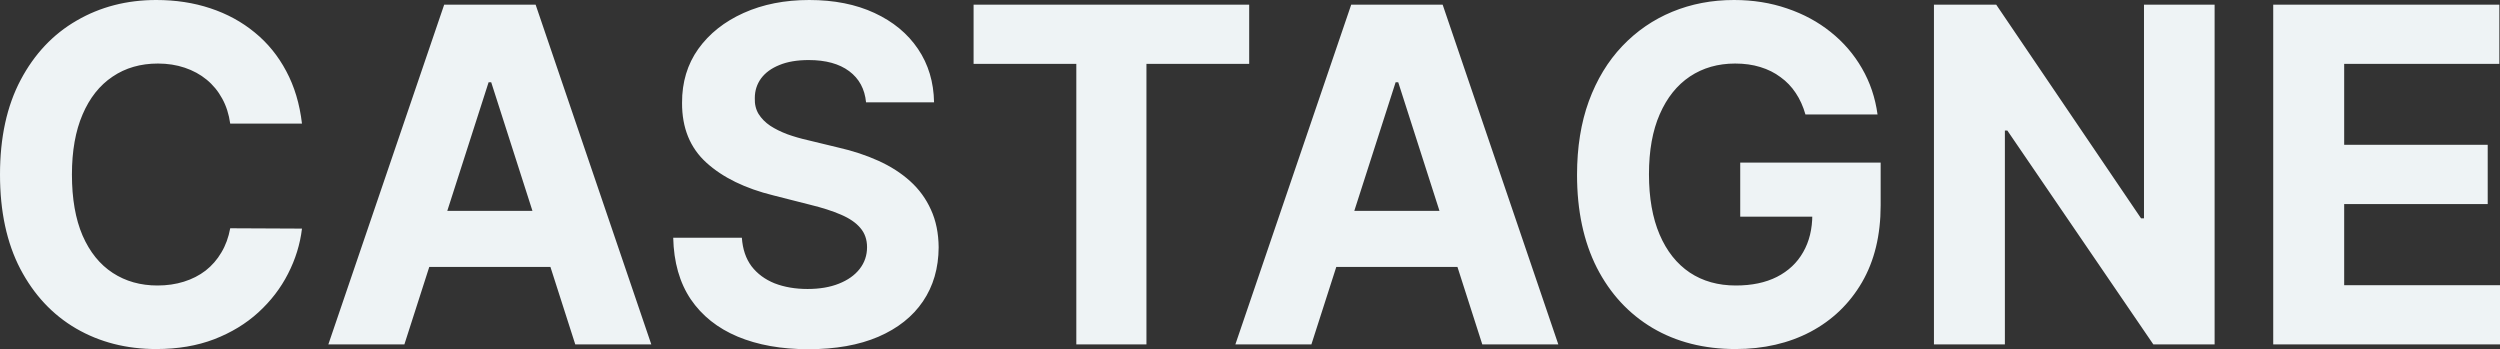 <svg width="315" height="44" viewBox="0 0 315 44" fill="none" xmlns="http://www.w3.org/2000/svg">
<rect x="0" y="0" width="315" height="44" fill="#333333" stroke="none"/>
<path d="M38.049 15.572H29.006C28.841 14.388 28.504 13.336 27.994 12.416C27.485 11.482 26.832 10.688 26.033 10.033C25.235 9.378 24.313 8.877 23.267 8.528C22.235 8.18 21.113 8.006 19.902 8.006C17.713 8.006 15.807 8.556 14.183 9.657C12.559 10.744 11.3 12.332 10.405 14.423C9.51 16.499 9.063 19.021 9.063 21.989C9.063 25.041 9.51 27.605 10.405 29.682C11.313 31.758 12.58 33.326 14.204 34.385C15.828 35.444 17.706 35.973 19.84 35.973C21.037 35.973 22.145 35.813 23.164 35.493C24.196 35.172 25.111 34.705 25.909 34.092C26.708 33.465 27.368 32.706 27.891 31.814C28.428 30.922 28.8 29.904 29.006 28.762L38.049 28.804C37.815 30.768 37.23 32.664 36.294 34.489C35.372 36.301 34.126 37.924 32.557 39.359C31.002 40.781 29.144 41.91 26.983 42.746C24.836 43.568 22.407 43.979 19.695 43.979C15.924 43.979 12.552 43.115 9.579 41.387C6.62 39.659 4.28 37.158 2.56 33.883C0.853 30.608 0 26.644 0 21.989C0 17.321 0.867 13.35 2.601 10.075C4.335 6.8 6.689 4.306 9.662 2.592C12.635 0.864 15.979 0 19.695 0C22.145 0 24.416 0.348 26.508 1.045C28.614 1.742 30.479 2.759 32.103 4.097C33.727 5.421 35.048 7.044 36.067 8.967C37.099 10.89 37.759 13.092 38.049 15.572ZM50.952 43.394H41.372L55.968 0.585H67.488L82.064 43.394H72.484L61.893 10.368H61.563L50.952 43.394ZM50.353 26.567H72.98V33.632H50.353V26.567ZM109.124 12.897C108.959 11.211 108.25 9.901 106.997 8.967C105.745 8.034 104.045 7.567 101.898 7.567C100.439 7.567 99.207 7.776 98.203 8.194C97.198 8.598 96.427 9.162 95.89 9.887C95.367 10.611 95.106 11.434 95.106 12.353C95.078 13.12 95.237 13.789 95.581 14.36C95.939 14.931 96.427 15.426 97.046 15.844C97.666 16.248 98.382 16.604 99.193 16.91C100.006 17.203 100.873 17.454 101.795 17.663L105.593 18.582C107.438 19 109.131 19.558 110.672 20.255C112.214 20.951 113.549 21.808 114.677 22.826C115.806 23.843 116.68 25.041 117.299 26.421C117.932 27.8 118.256 29.382 118.27 31.166C118.256 33.785 117.595 36.057 116.287 37.98C114.994 39.889 113.122 41.373 110.672 42.432C108.236 43.477 105.297 44 101.857 44C98.443 44 95.471 43.47 92.938 42.411C90.419 41.352 88.451 39.785 87.034 37.708C85.63 35.618 84.894 33.033 84.825 29.953H93.475C93.571 31.389 93.977 32.587 94.693 33.549C95.422 34.496 96.393 35.214 97.604 35.702C98.829 36.175 100.212 36.412 101.753 36.412C103.267 36.412 104.582 36.189 105.697 35.743C106.825 35.297 107.699 34.677 108.319 33.883C108.938 33.089 109.248 32.176 109.248 31.145C109.248 30.183 108.966 29.375 108.401 28.72C107.851 28.065 107.039 27.508 105.965 27.048C104.905 26.588 103.605 26.17 102.063 25.794L97.459 24.623C93.895 23.745 91.08 22.373 89.016 20.505C86.951 18.638 85.926 16.123 85.939 12.96C85.926 10.368 86.607 8.103 87.983 6.166C89.373 4.229 91.28 2.717 93.702 1.63C96.124 0.543 98.877 0 101.96 0C105.098 0 107.837 0.543 110.177 1.63C112.53 2.717 114.361 4.229 115.668 6.166C116.976 8.103 117.65 10.347 117.691 12.897H109.124ZM122.672 8.047V0.585H157.397V8.047H144.452V43.394H135.616V8.047H122.672ZM165.236 43.394H155.657L170.253 0.585H181.773L196.348 43.394H186.769L176.178 10.368H175.848L165.236 43.394ZM164.638 26.567H187.265V33.632H164.638V26.567ZM227.486 14.423C227.197 13.405 226.791 12.507 226.268 11.726C225.745 10.932 225.105 10.263 224.348 9.72C223.605 9.162 222.751 8.737 221.788 8.445C220.838 8.152 219.785 8.006 218.629 8.006C216.468 8.006 214.569 8.549 212.931 9.636C211.307 10.723 210.041 12.305 209.133 14.381C208.224 16.443 207.77 18.966 207.77 21.948C207.77 24.93 208.217 27.466 209.112 29.556C210.007 31.646 211.273 33.242 212.911 34.343C214.548 35.43 216.482 35.973 218.712 35.973C220.735 35.973 222.462 35.611 223.894 34.886C225.339 34.148 226.44 33.11 227.197 31.772C227.968 30.434 228.353 28.853 228.353 27.027L230.17 27.299H219.269V20.485H236.962V25.878C236.962 29.64 236.178 32.873 234.608 35.576C233.039 38.266 230.879 40.342 228.126 41.805C225.373 43.254 222.222 43.979 218.671 43.979C214.707 43.979 211.225 43.094 208.224 41.325C205.224 39.541 202.884 37.011 201.205 33.737C199.54 30.448 198.707 26.546 198.707 22.031C198.707 18.561 199.203 15.468 200.193 12.751C201.198 10.019 202.602 7.706 204.405 5.811C206.208 3.916 208.307 2.473 210.702 1.484C213.097 0.495 215.691 0 218.485 0C220.88 0 223.109 0.355 225.174 1.066C227.238 1.763 229.069 2.752 230.665 4.034C232.276 5.316 233.59 6.842 234.608 8.612C235.627 10.368 236.281 12.305 236.57 14.423H227.486ZM279.041 0.585V43.394H271.321L252.927 16.45H252.615V43.394H243.677V0.585H251.522L269.771 27.508H270.143V0.585H279.041ZM286.426 43.394V0.585H314.918V8.047H295.366V18.248H313.451V25.71H295.366V35.931H315V43.394H286.426Z" fill="#EEF3F5"/>
</svg>
